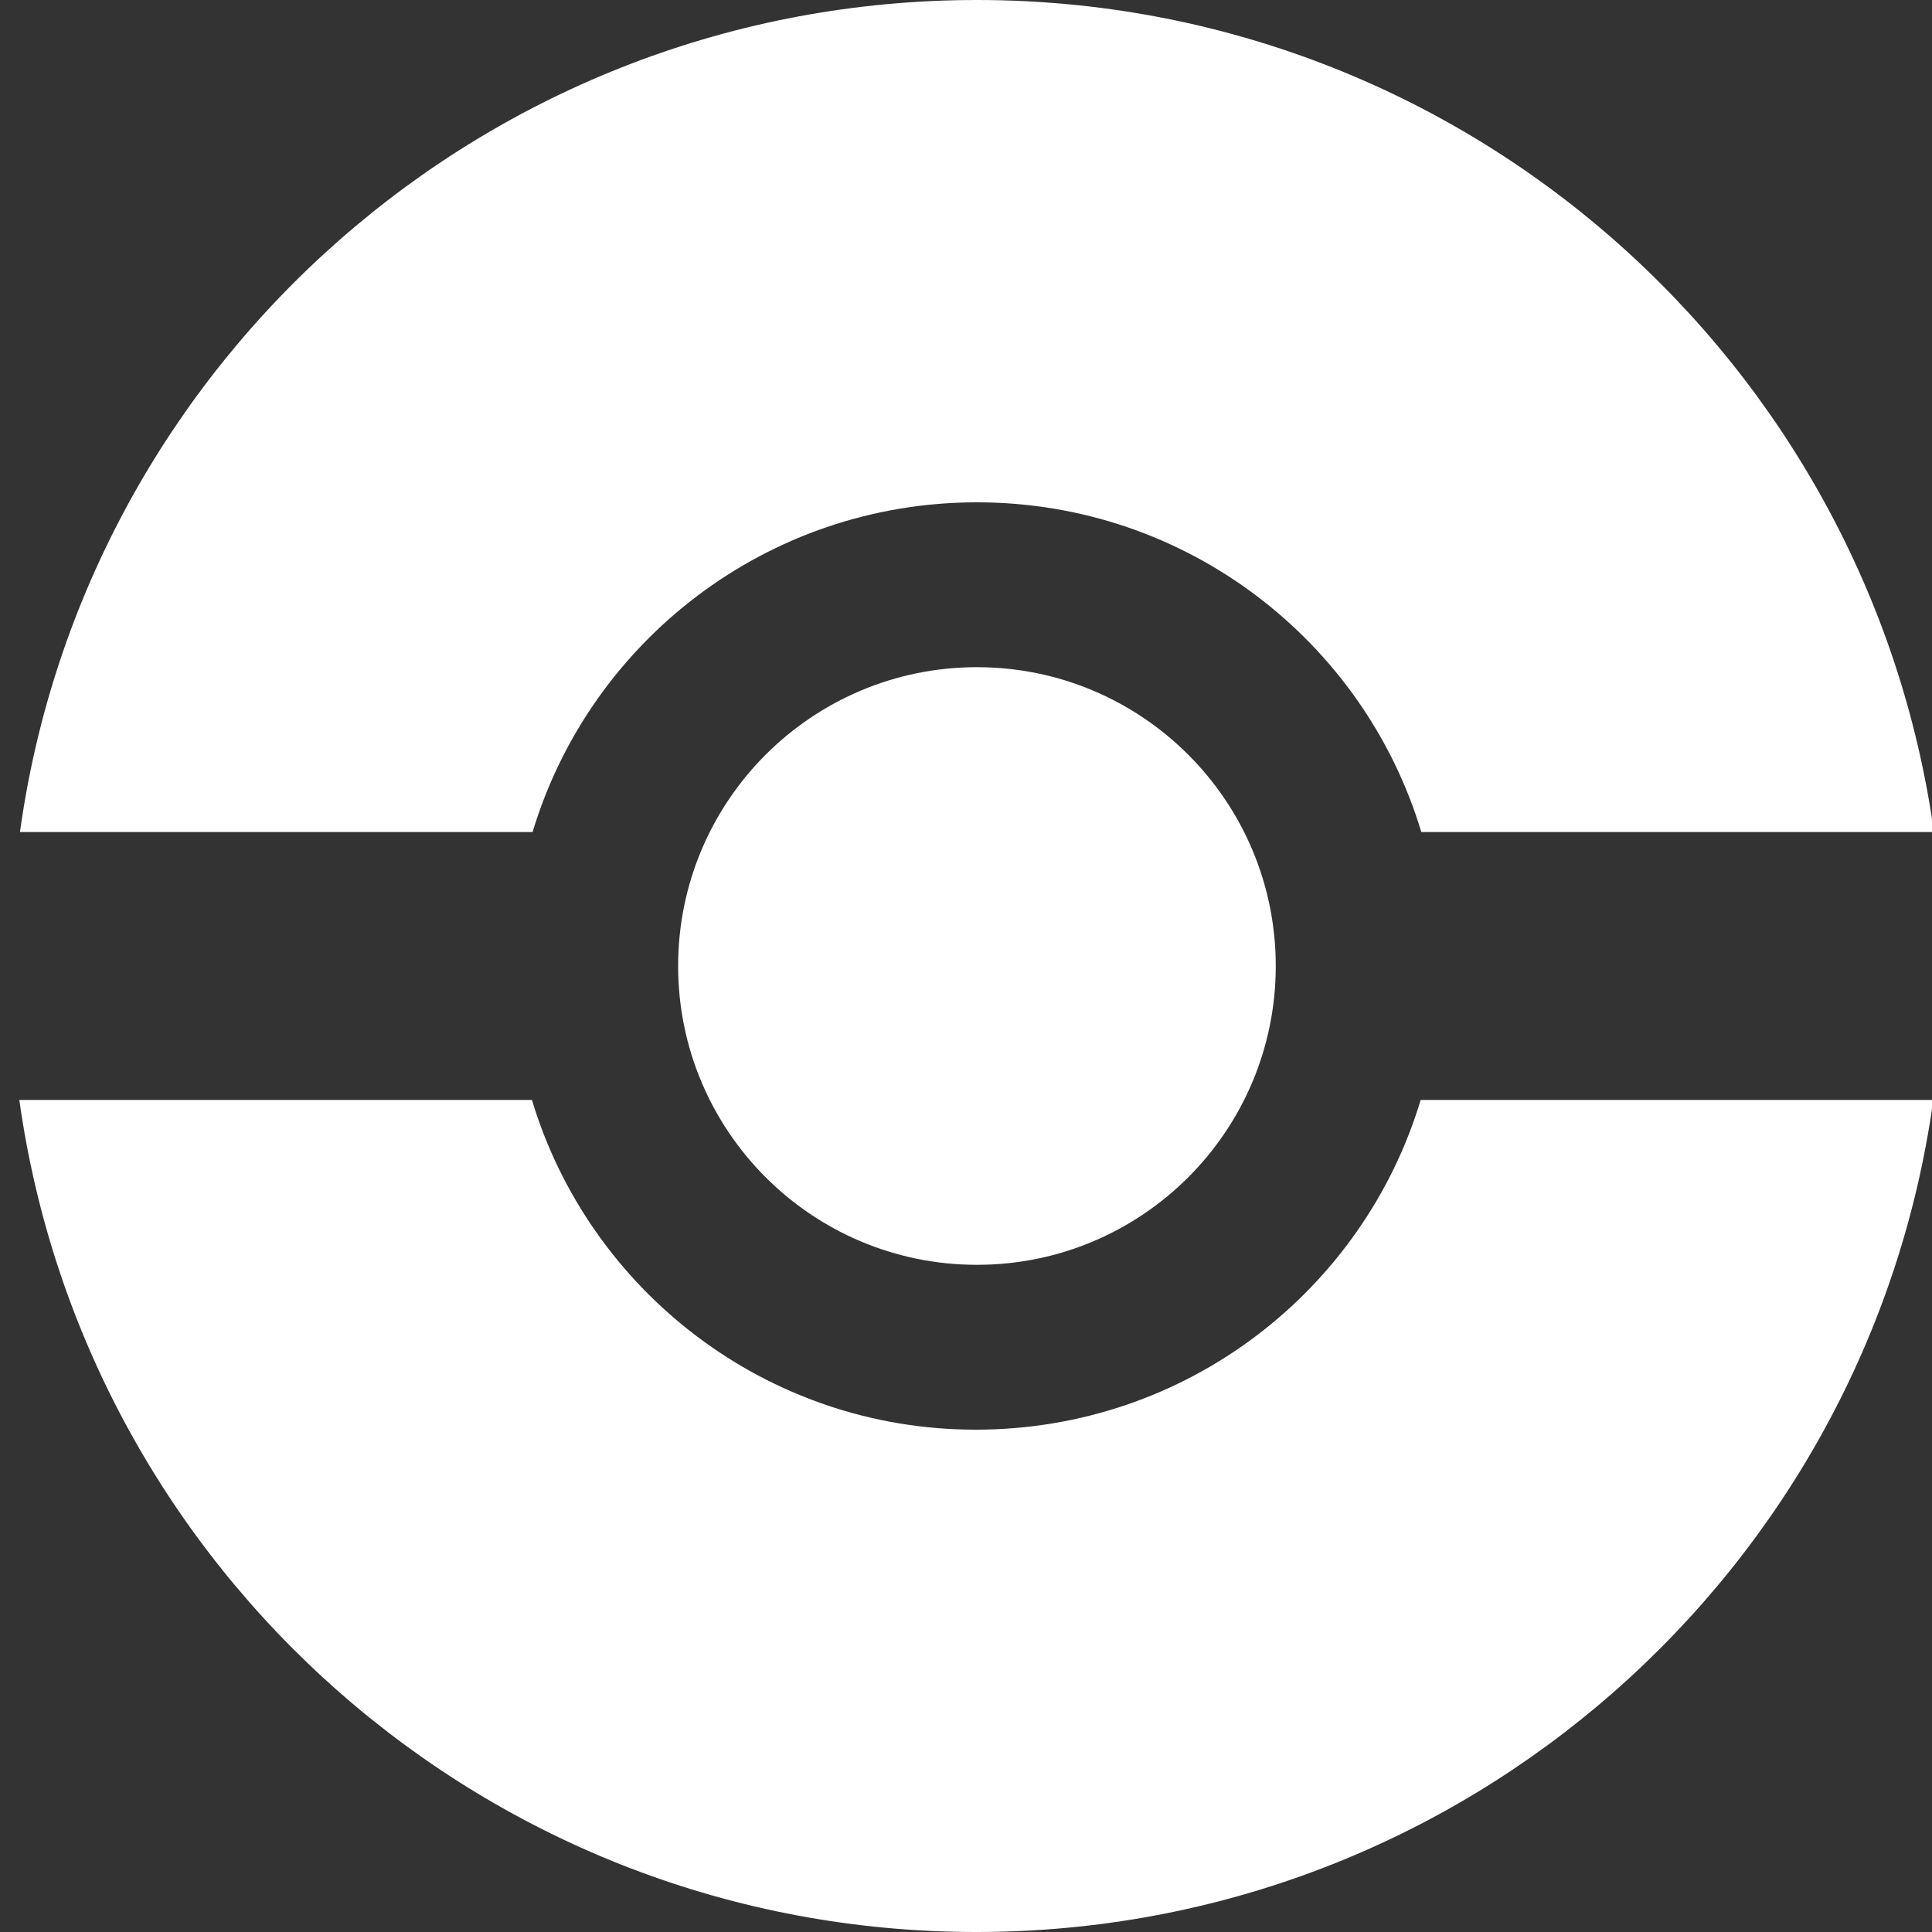 <svg width="300" height="300" viewBox="0 0 300 300" fill="none" xmlns="http://www.w3.org/2000/svg">
<rect x="0" y="0" width="300" height="300" fill="#333333" stroke="none"/>
<g clip-path="url(#clip0_262_285)">
<path d="M220.6 170.8H300.2C290.1 243.8 227.4 300 151.6 300C75.8 300 13.2 243.8 3 170.8H82.6C91.5 200.4 119 222 151.5 222C184.2 222 211.7 200.4 220.6 170.8Z" fill="white"/>
<path d="M82.7 129.2H3.1C13.2 56.2 75.9 0 151.7 0C227.5 0 290.1 56.2 300.3 129.2H220.7C211.8 99.6 184.3 78 151.7 78C119.1 78 91.6 99.6 82.7 129.2Z" fill="white"/>
<path d="M151.7 196.4C177.326 196.4 198.1 175.626 198.1 150C198.1 124.374 177.326 103.6 151.7 103.6C126.074 103.6 105.3 124.374 105.3 150C105.3 175.626 126.074 196.4 151.7 196.4Z" fill="white"/>
</g>
<defs>
<clipPath id="clip0_262_285">
<rect width="300" height="300" fill="white"/>
</clipPath>
</defs>
</svg>
